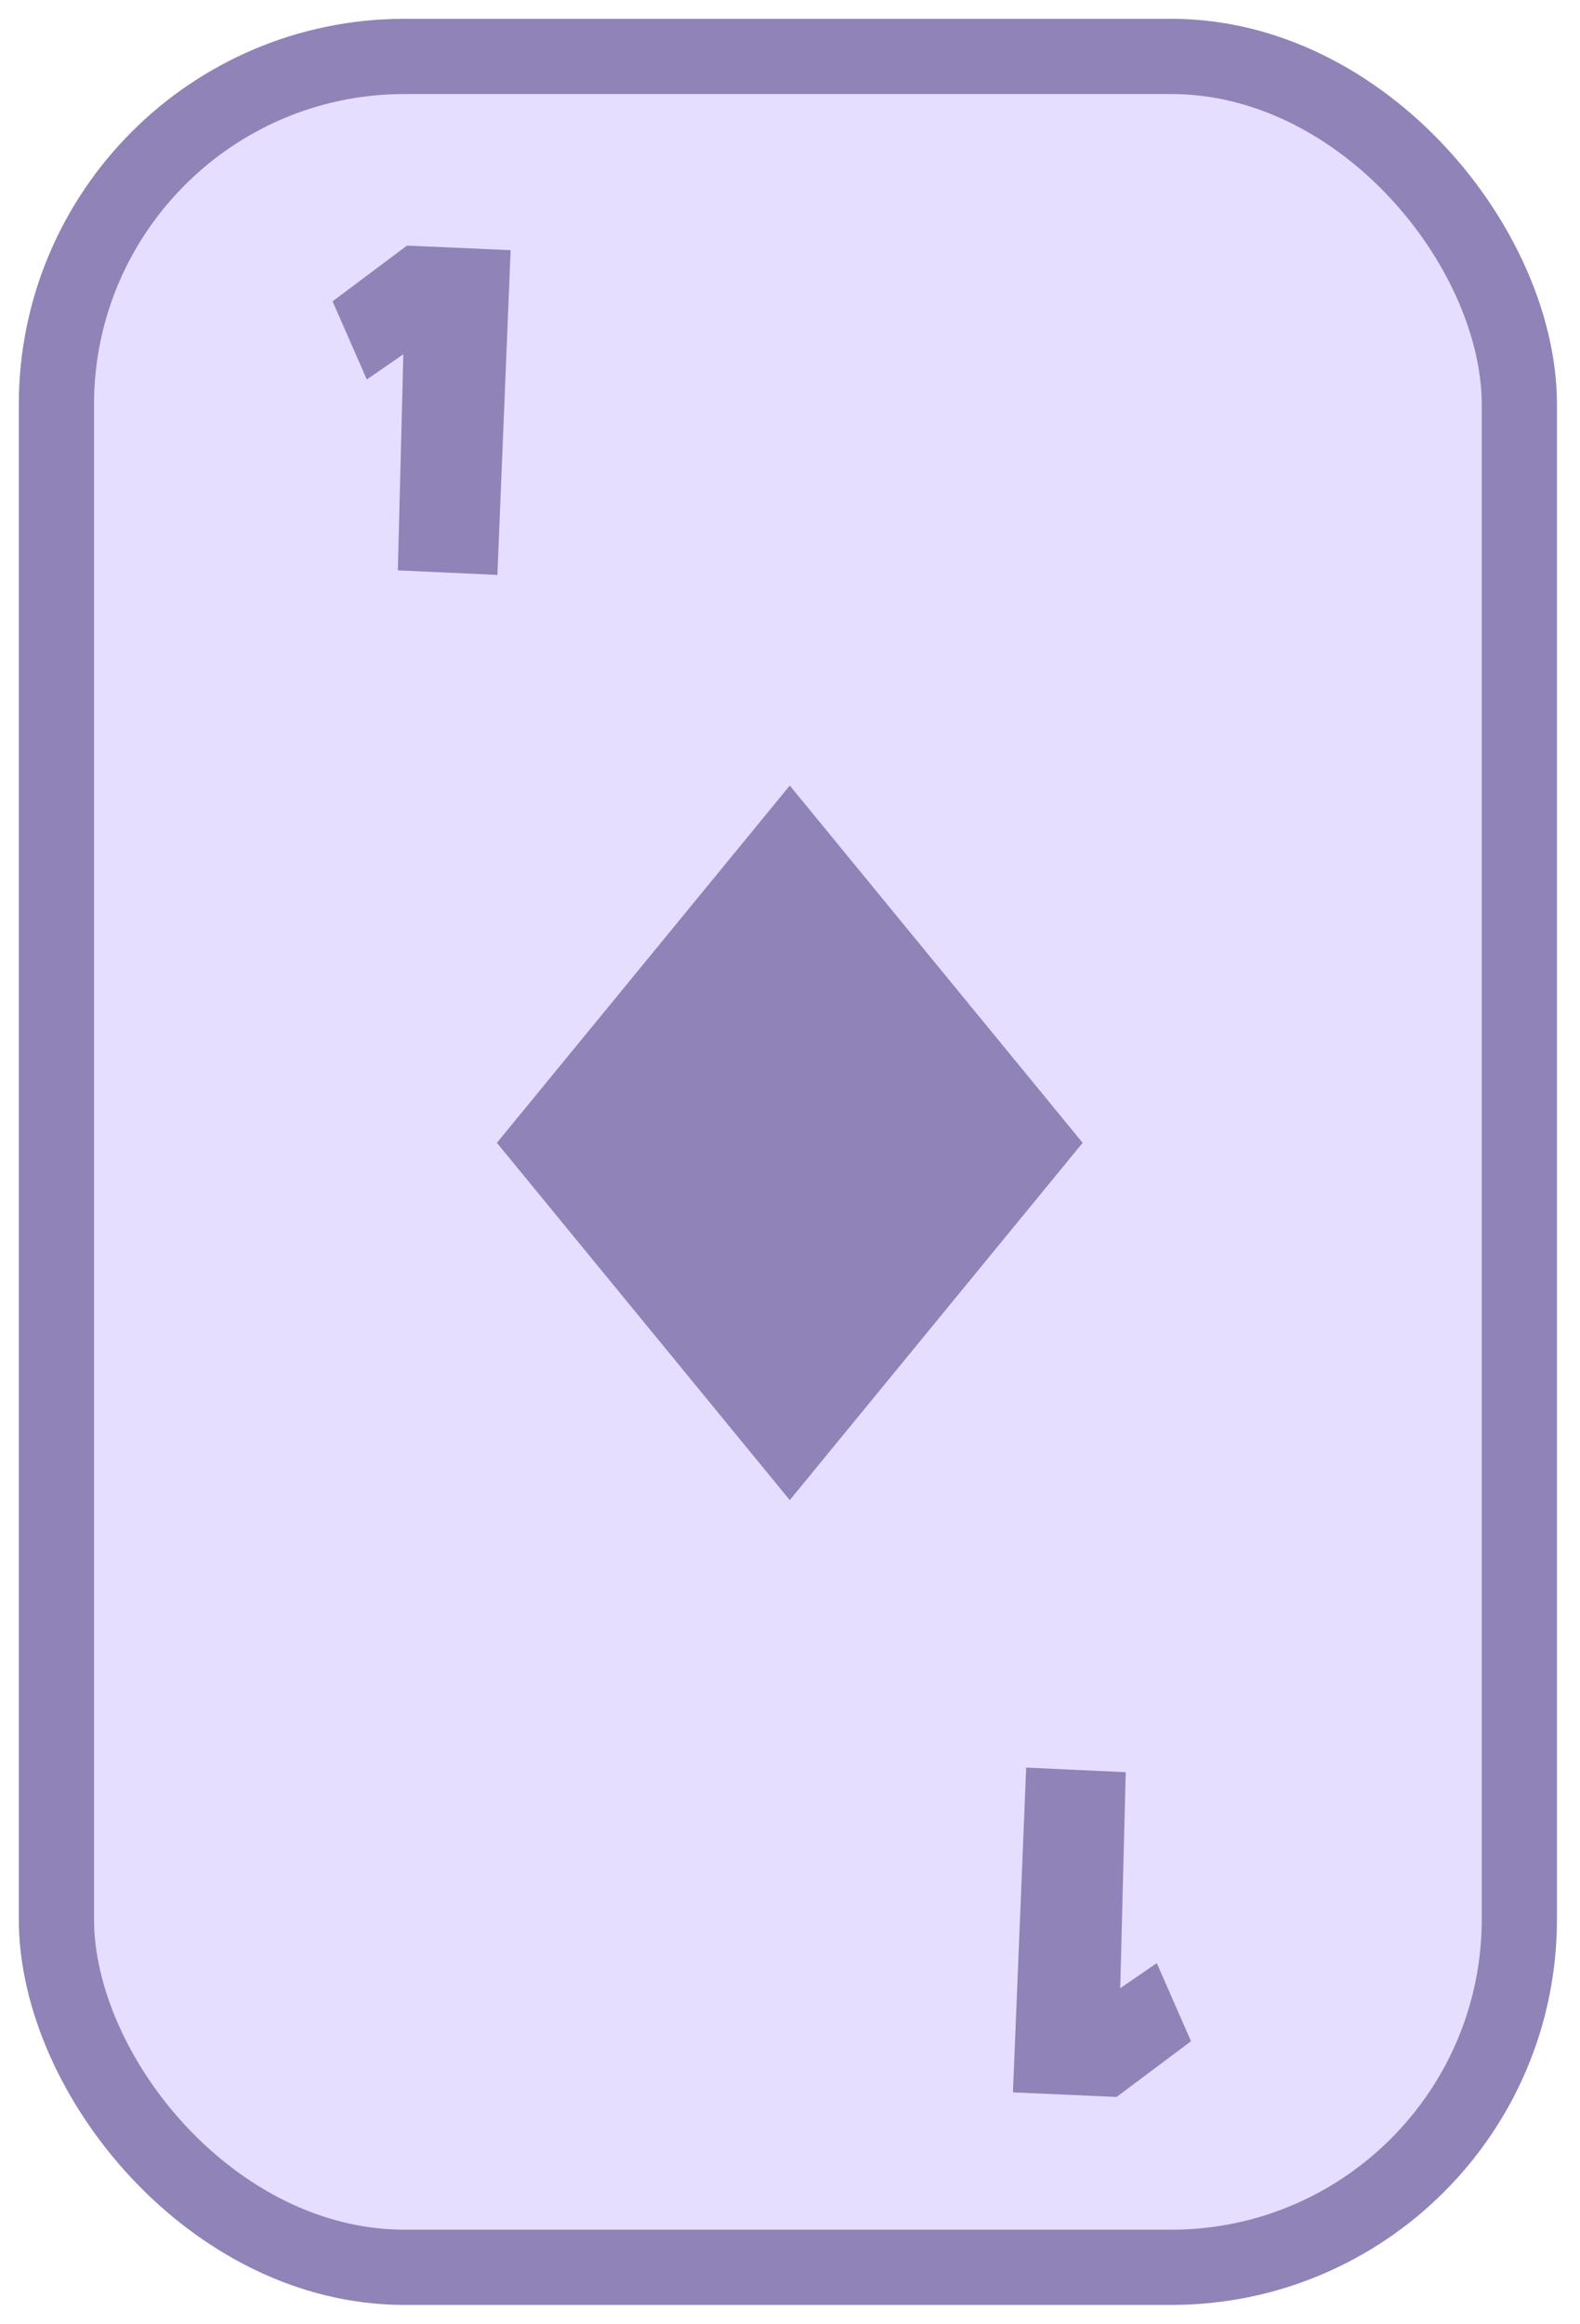 <svg width="336" height="494" viewBox="0 0 336 494" fill="none" xmlns="http://www.w3.org/2000/svg">
<g filter="url(#filter0_d_189_20599)">
<rect x="20" y="16" width="295.1" height="454" rx="66" fill="#E5DEFF"/>
<rect x="12" y="8" width="311.1" height="470" rx="74" stroke="#8F83B8" stroke-width="16" stroke-linejoin="round"/>
</g>
<g clip-path="url(#clip0_189_20599)">
<path d="M167.952 167L230.233 242.952L167.952 318.905L105.671 242.952L167.952 167Z" fill="#8F83B8"/>
</g>
<path d="M108.589 53.186L105.773 122.223L84.606 121.252L85.771 75.325L78.003 80.665L70.721 64.061L86.548 52.215L108.589 53.186Z" fill="#8F83B8"/>
<path d="M215.411 444.814L218.227 375.777L239.394 376.748L238.229 422.675L245.997 417.335L253.279 433.939L237.452 445.785L215.411 444.814Z" fill="#8F83B8"/>
<defs>
<filter id="filter0_d_189_20599" x="0" y="0" width="335.1" height="494" filterUnits="userSpaceOnUse" color-interpolation-filters="sRGB">
<feFlood flood-opacity="0" result="BackgroundImageFix"/>
<feColorMatrix in="SourceAlpha" type="matrix" values="0 0 0 0 0 0 0 0 0 0 0 0 0 0 0 0 0 0 127 0" result="hardAlpha"/>
<feOffset dy="4"/>
<feGaussianBlur stdDeviation="2"/>
<feComposite in2="hardAlpha" operator="out"/>
<feColorMatrix type="matrix" values="0 0 0 0 0 0 0 0 0 0 0 0 0 0 0 0 0 0 0.25 0"/>
<feBlend mode="normal" in2="BackgroundImageFix" result="effect1_dropShadow_189_20599"/>
<feBlend mode="normal" in="SourceGraphic" in2="effect1_dropShadow_189_20599" result="shape"/>
</filter>
<clipPath id="clip0_189_20599">
<rect width="151.905" height="151.905" fill="white" transform="translate(92 167)"/>
</clipPath>
</defs>
</svg>
